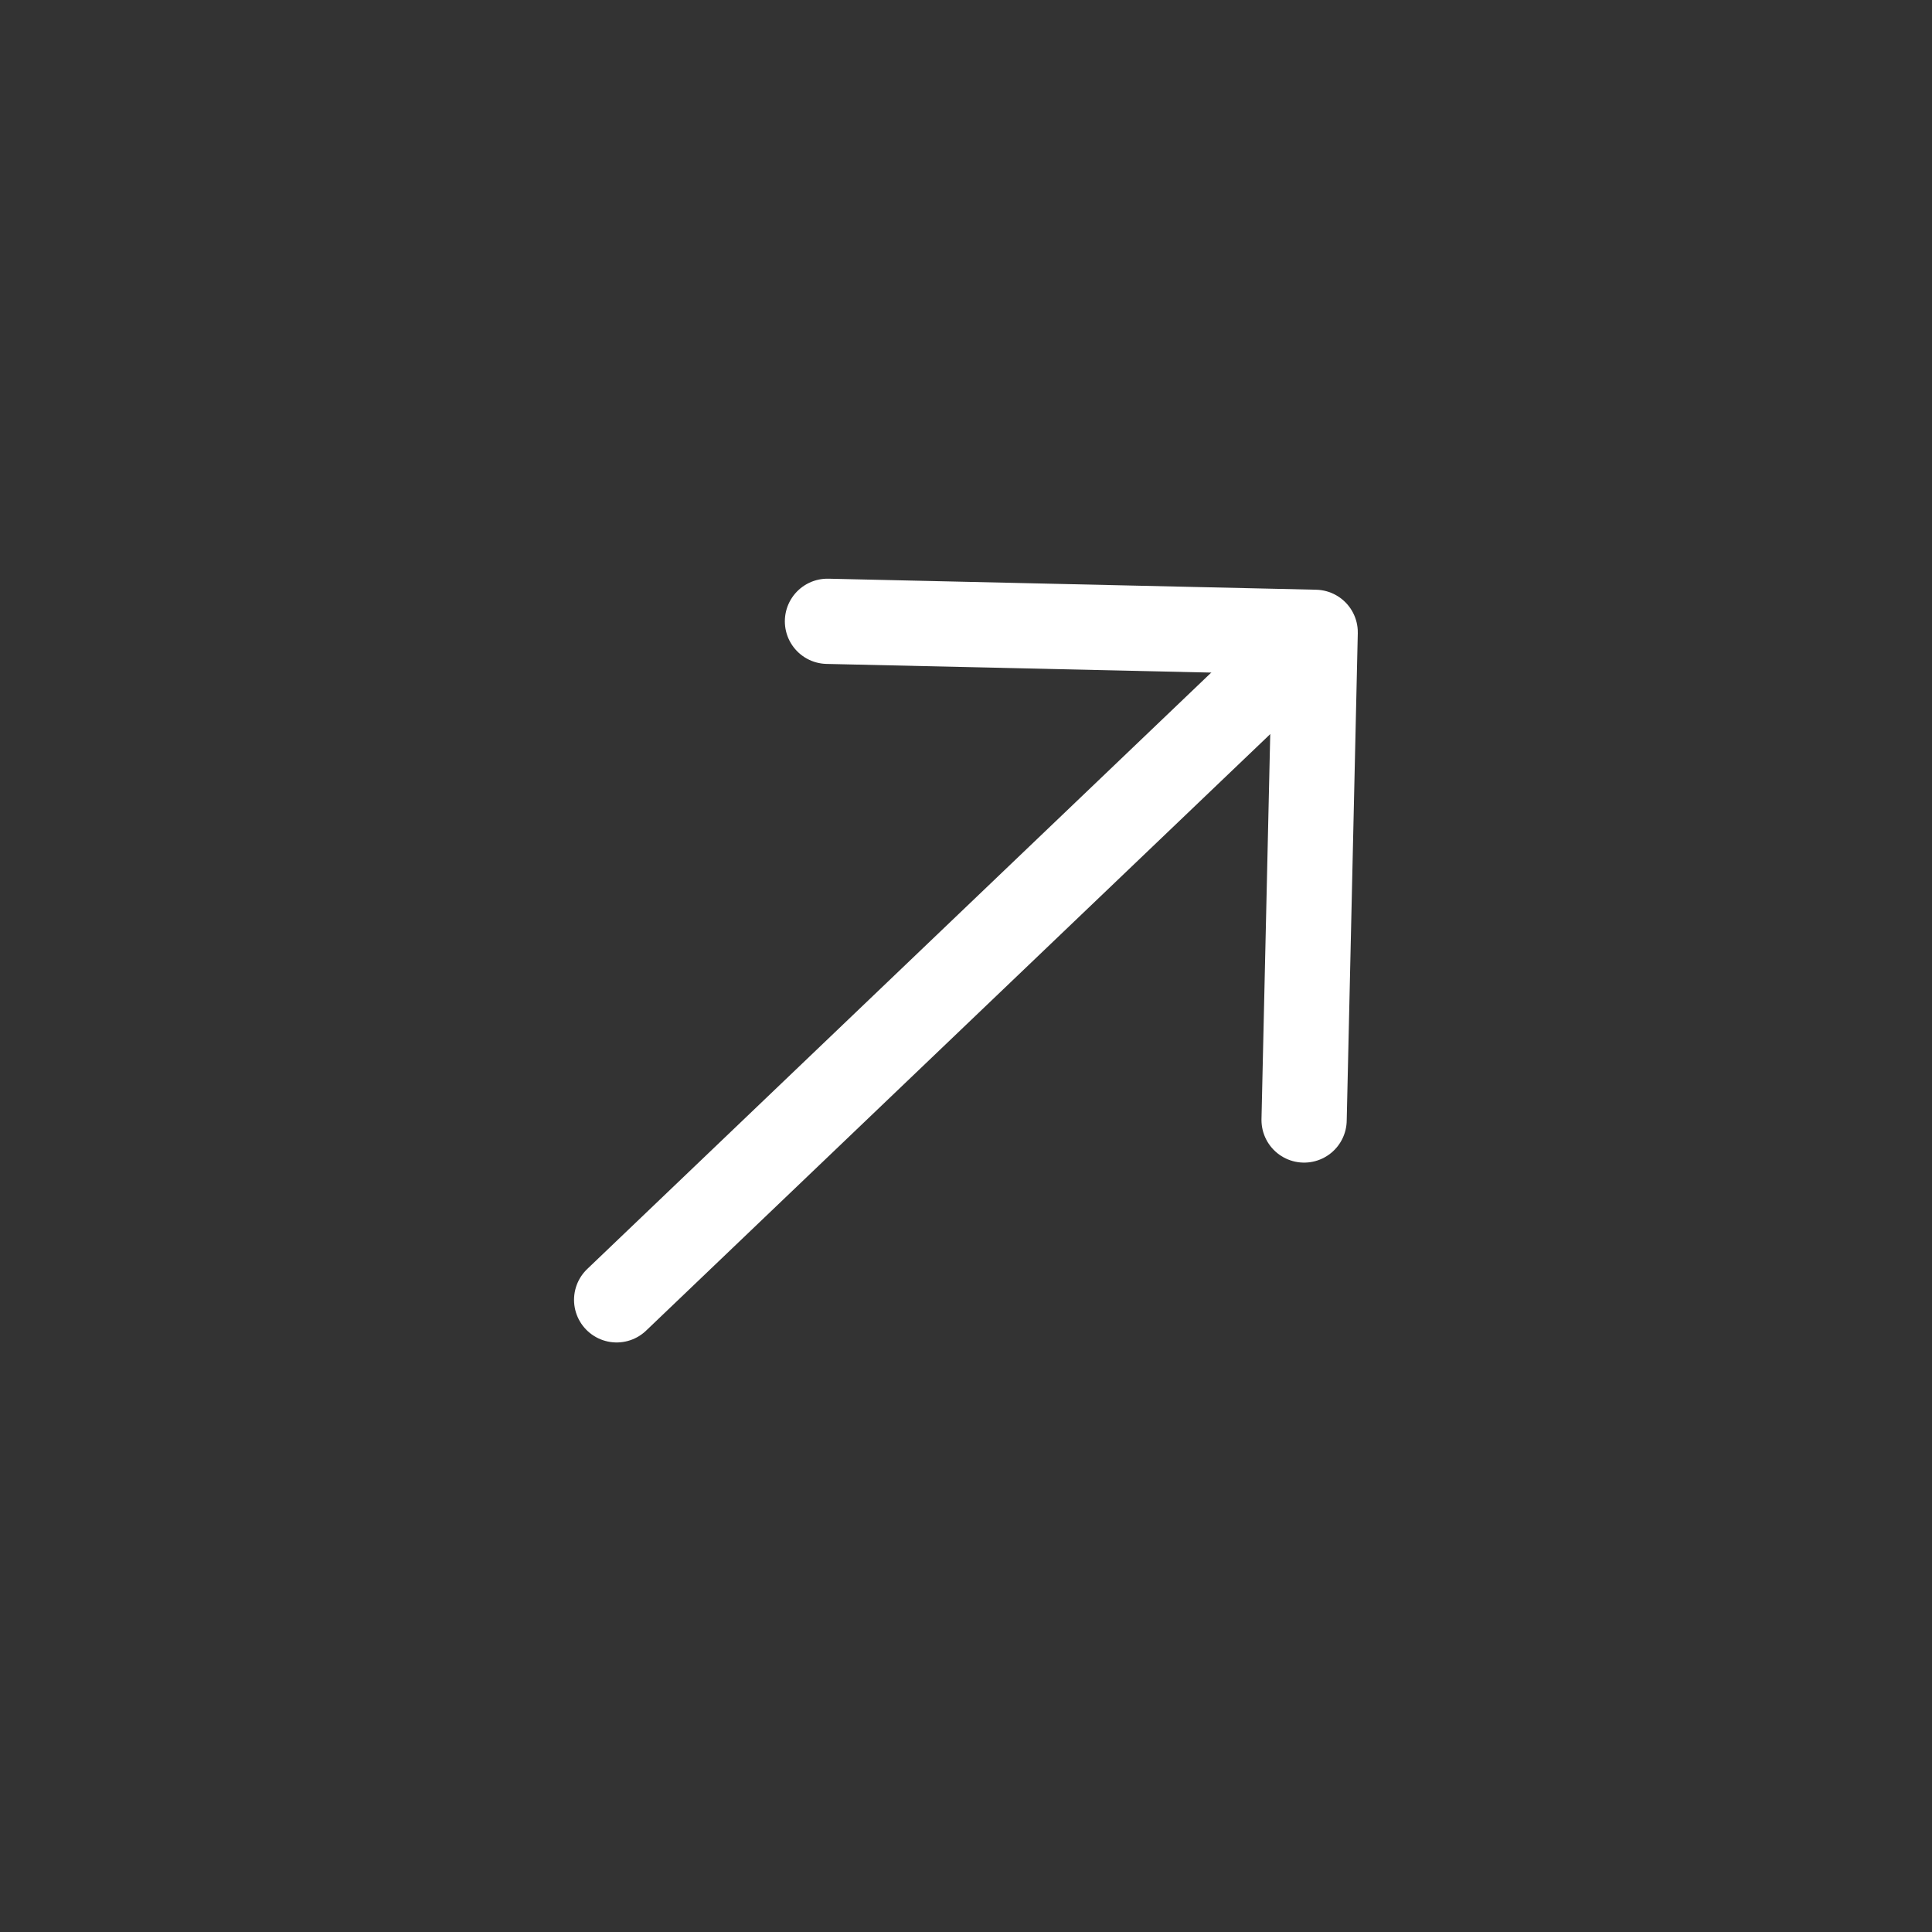 <svg width="34" height="34" viewBox="0 0 34 34" fill="none" xmlns="http://www.w3.org/2000/svg">
    <rect x="0" y="0" width="34" height="34" fill="#333333" stroke="none"/>
    <path d="M14.562 10.934L23.145 11.128L22.95 19.71" stroke="white" stroke-width="1.5" stroke-miterlimit="10" stroke-linecap="round" stroke-linejoin="round"></path>
    <path d="M10.852 22.875L23.018 11.247" stroke="white" stroke-width="1.5" stroke-miterlimit="10" stroke-linecap="round" stroke-linejoin="round"></path>
</svg>
